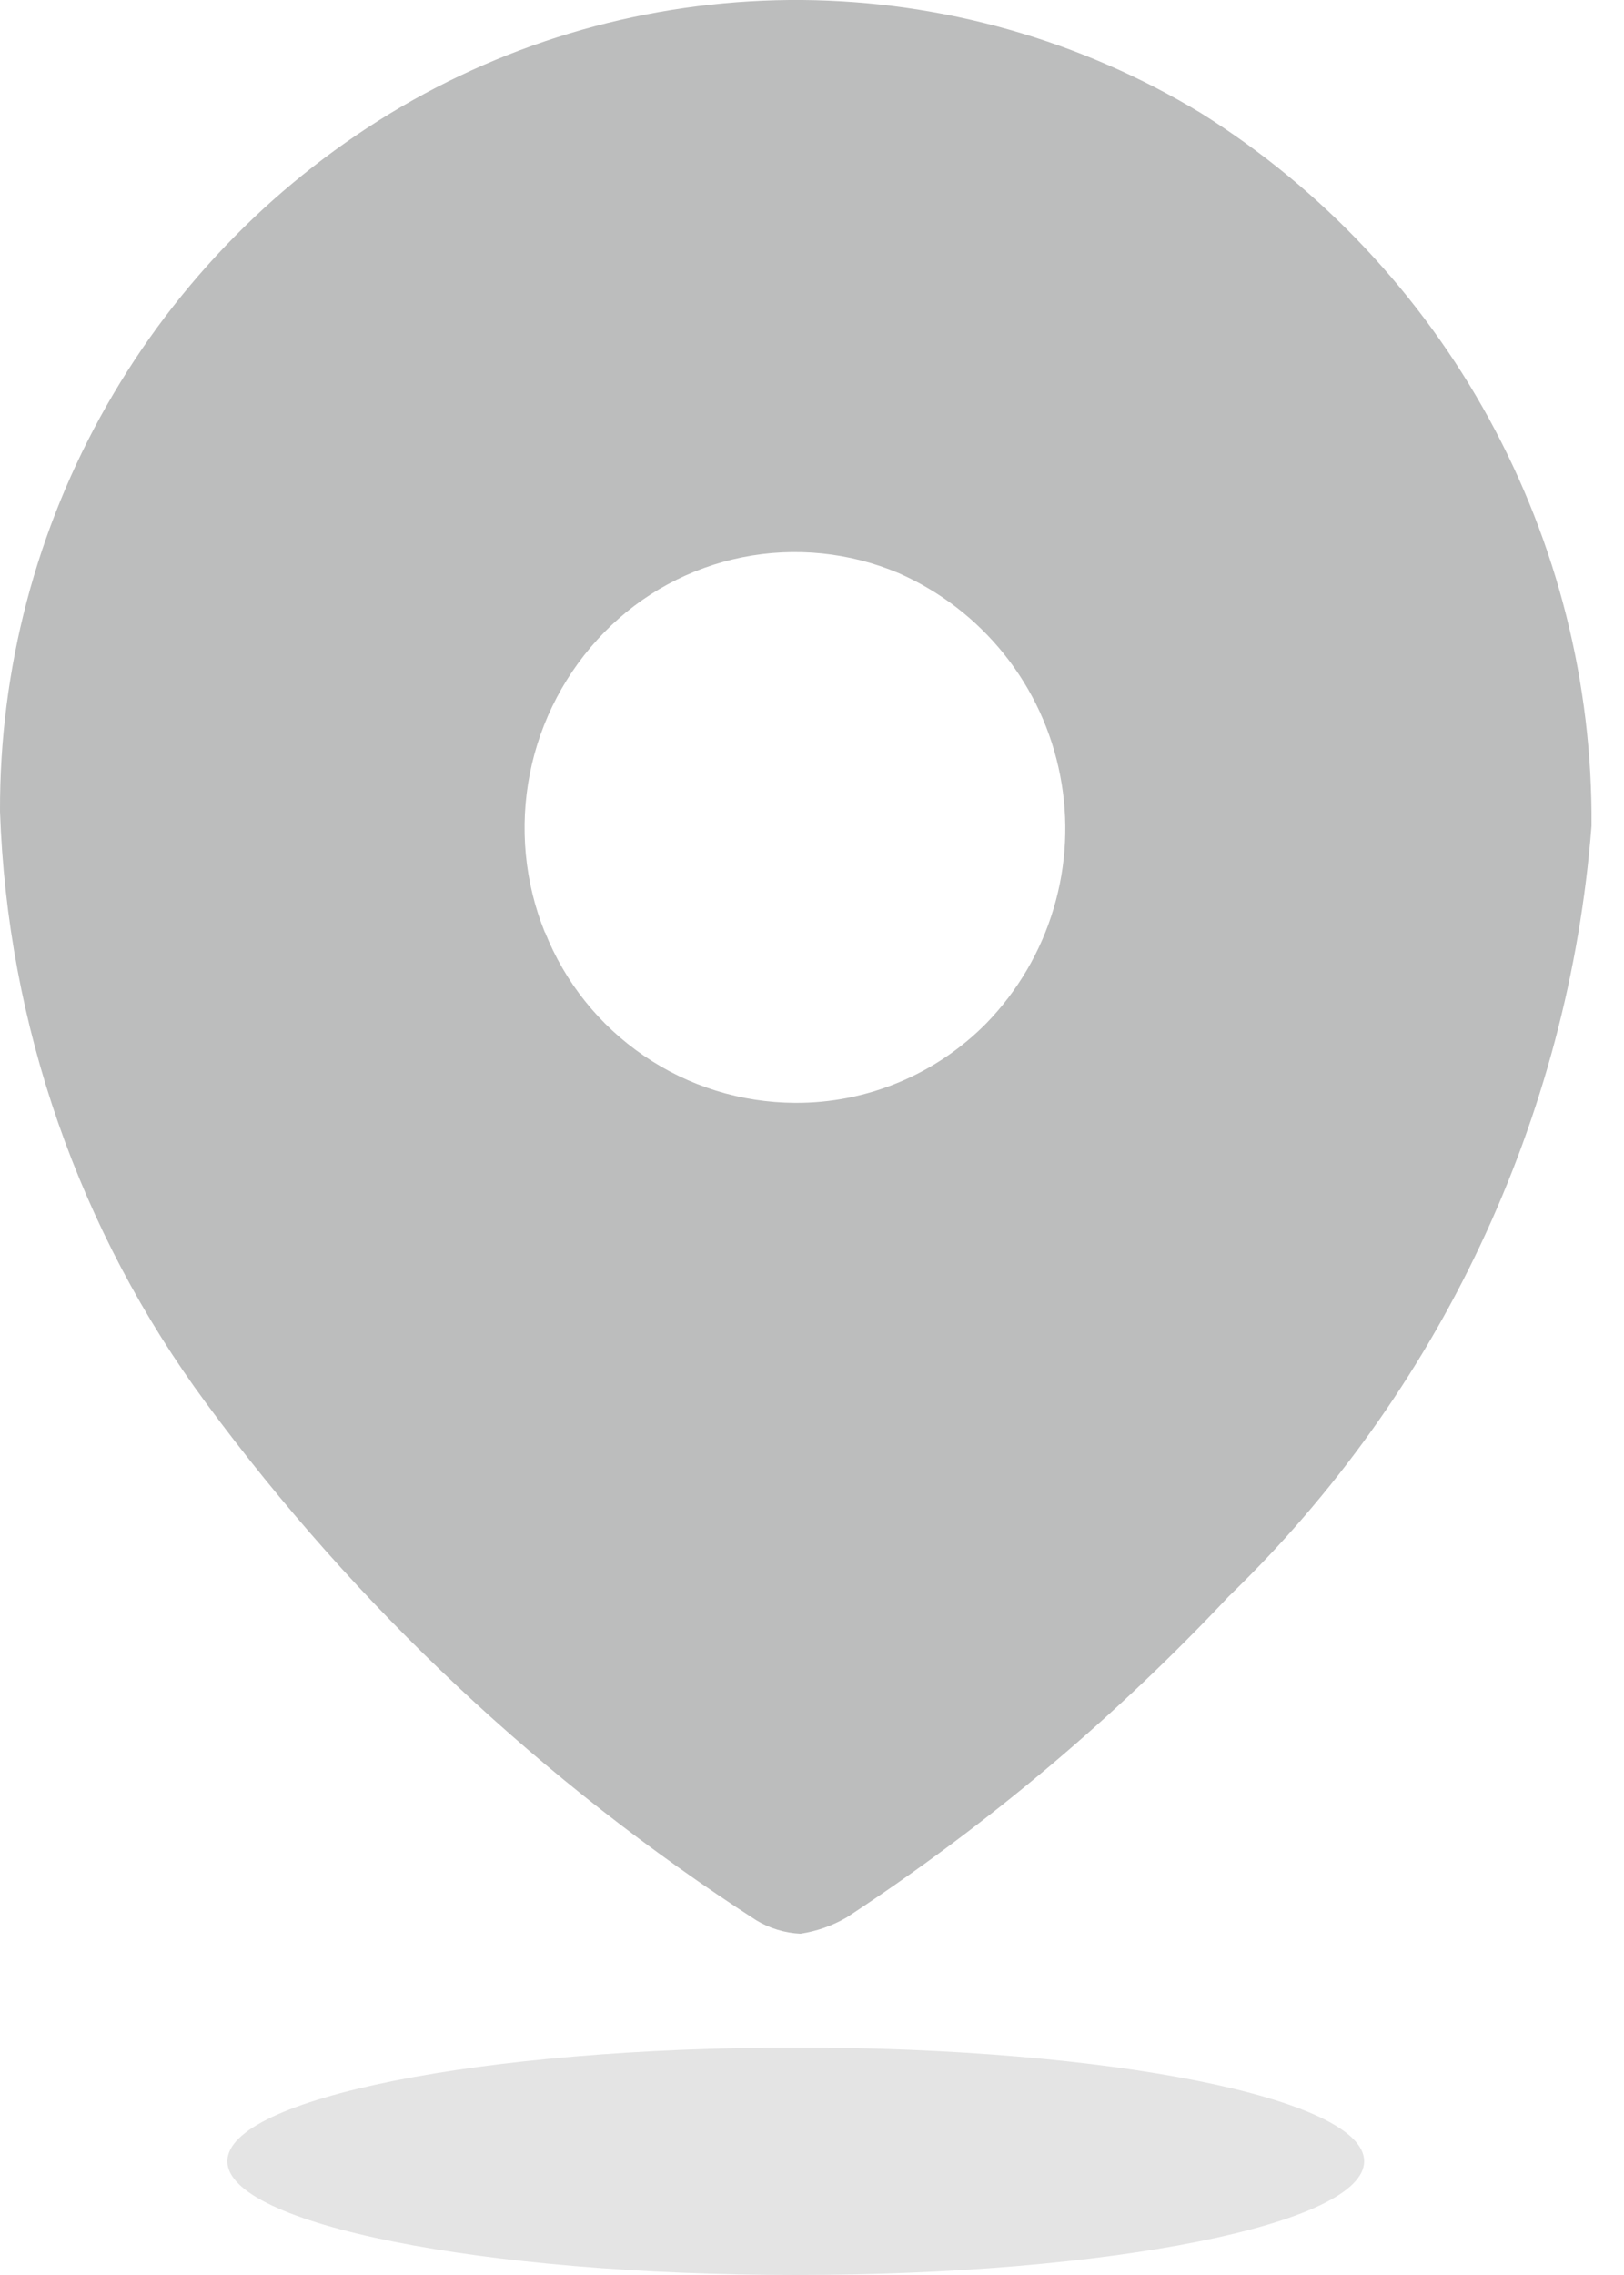 <svg width="15" height="21" viewBox="0 0 15 21" fill="none" xmlns="http://www.w3.org/2000/svg">
<path fill-rule="evenodd" clip-rule="evenodd" d="M3.709 0.984C4.831 0.329 6.11 -0.01 7.41 0C8.71 0.011 9.982 0.372 11.094 1.045C12.207 1.743 13.122 2.714 13.753 3.865C14.384 5.017 14.71 6.311 14.7 7.624C14.489 10.325 13.297 12.856 11.347 14.738C10.292 15.86 9.109 16.854 7.821 17.699C7.689 17.776 7.544 17.827 7.393 17.85C7.248 17.843 7.107 17.8 6.984 17.725C5.016 16.453 3.294 14.836 1.903 12.951C0.731 11.365 0.068 9.461 5.60093e-05 7.491C-0.005 6.177 0.335 4.884 0.986 3.742C1.636 2.6 2.575 1.649 3.709 0.984ZM5.034 8.605C5.218 9.068 5.536 9.465 5.948 9.746C6.359 10.027 6.845 10.178 7.344 10.18C7.672 10.182 7.998 10.118 8.302 9.991C8.605 9.865 8.88 9.679 9.111 9.445C9.4 9.147 9.614 8.783 9.732 8.385C9.851 7.987 9.872 7.566 9.792 7.158C9.713 6.75 9.537 6.367 9.277 6.042C9.018 5.717 8.684 5.46 8.304 5.292C7.848 5.098 7.344 5.047 6.858 5.144C6.372 5.241 5.927 5.483 5.581 5.837C5.23 6.196 4.991 6.649 4.894 7.142C4.797 7.635 4.845 8.145 5.034 8.61V8.605Z" fill="#BCBDBD"/>
<path opacity="0.4" d="M7.35 21C10.249 21 12.6 20.53 12.6 19.95C12.6 19.37 10.249 18.9 7.35 18.9C4.45 18.9 2.1 19.37 2.1 19.95C2.1 20.53 4.45 21 7.35 21Z" fill="#BCBDBD"/>
</svg>
